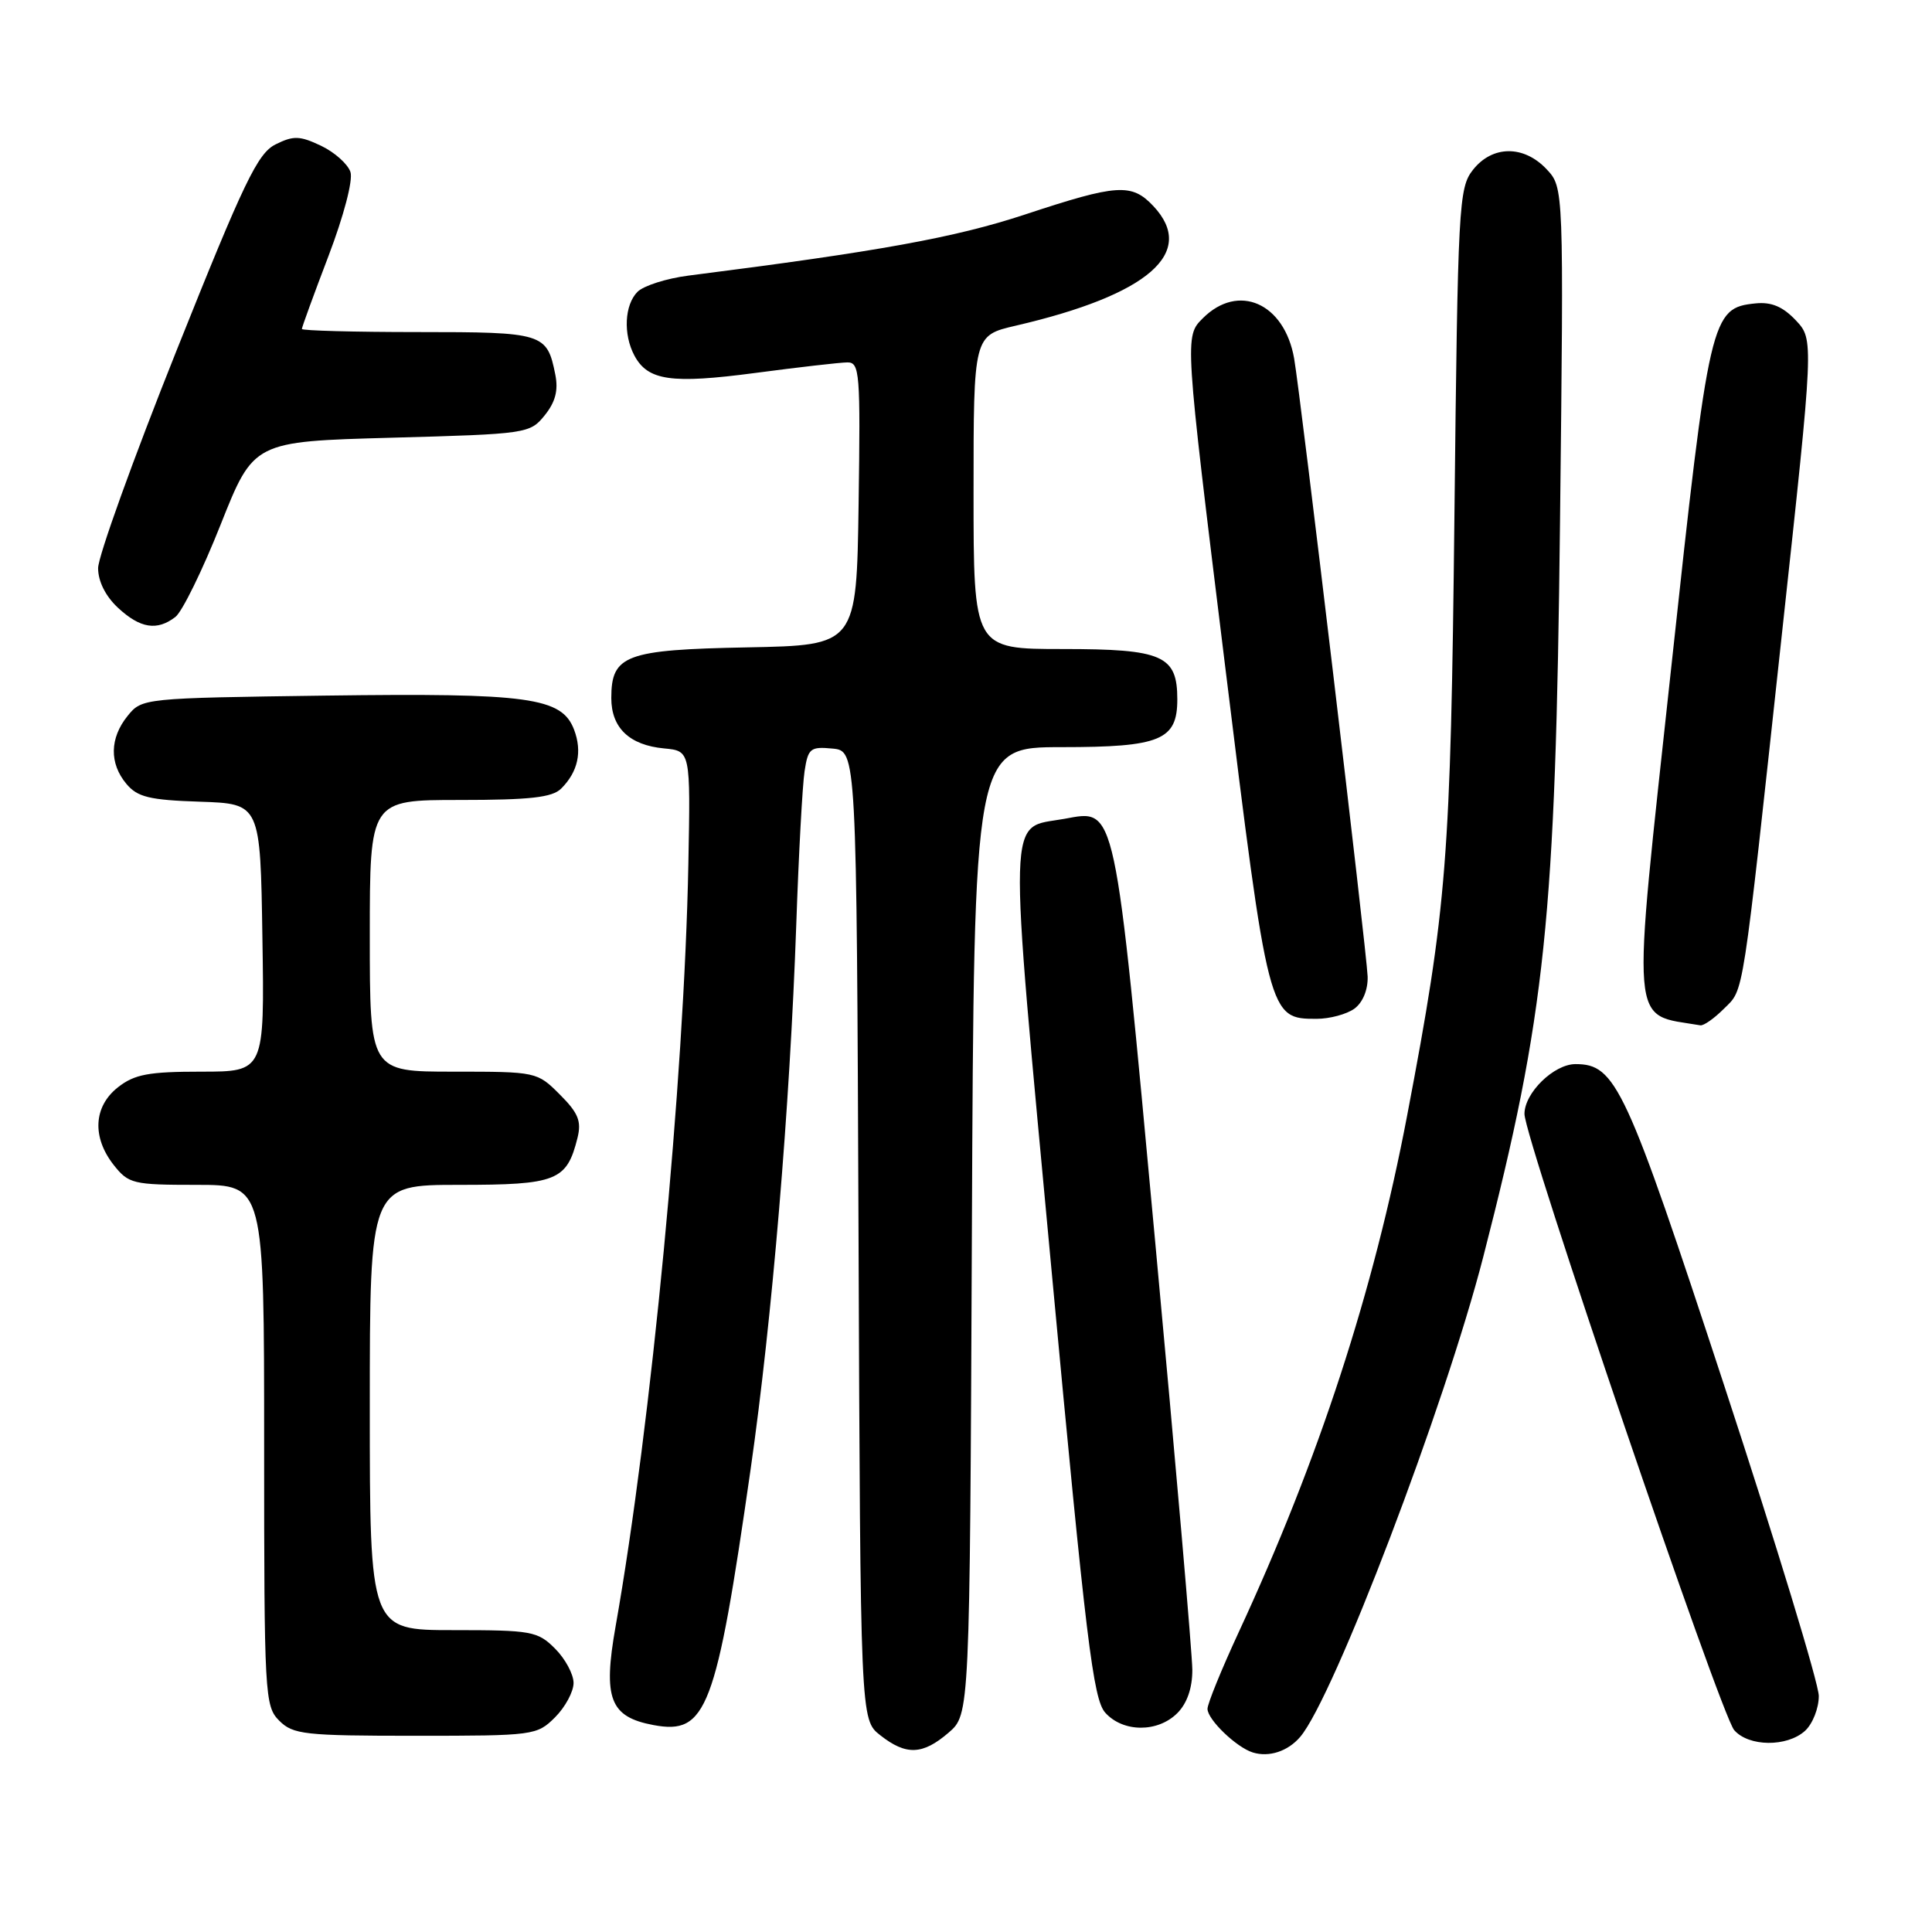<?xml version="1.0" encoding="UTF-8" standalone="no"?>
<!DOCTYPE svg PUBLIC "-//W3C//DTD SVG 1.1//EN" "http://www.w3.org/Graphics/SVG/1.1/DTD/svg11.dtd" >
<svg xmlns="http://www.w3.org/2000/svg" xmlns:xlink="http://www.w3.org/1999/xlink" version="1.1" viewBox="0 0 256 256">
 <g >
 <path fill="currentColor"
d=" M 172.28 230.15 C 176.72 224.95 191.46 186.30 196.55 166.50 C 204.80 134.41 206.12 121.81 206.71 69.17 C 207.21 24.85 207.21 24.85 204.93 22.42 C 201.91 19.21 197.74 19.24 195.17 22.51 C 193.29 24.90 193.17 27.11 192.72 68.26 C 192.22 113.97 191.74 120.09 186.45 147.83 C 182.01 171.14 174.77 193.33 164.10 216.35 C 161.85 221.22 160.00 225.75 160.00 226.43 C 160.00 227.85 163.82 231.53 166.00 232.21 C 168.15 232.88 170.65 232.06 172.28 230.15 Z  M 125.69 229.59 C 128.50 227.17 128.50 227.17 128.78 163.09 C 129.06 99.00 129.06 99.00 140.70 99.00 C 153.76 99.00 156.00 98.07 156.00 92.67 C 156.00 86.85 154.07 86.00 140.85 86.00 C 129.00 86.00 129.00 86.00 129.00 65.23 C 129.00 44.45 129.00 44.45 134.61 43.15 C 152.18 39.07 158.61 33.47 152.83 27.31 C 149.95 24.25 148.05 24.38 135.83 28.42 C 126.55 31.48 116.55 33.30 91.22 36.52 C 88.32 36.89 85.28 37.86 84.47 38.67 C 82.75 40.40 82.56 44.30 84.06 47.11 C 85.84 50.44 88.94 50.89 100.06 49.42 C 105.80 48.66 111.30 48.03 112.27 48.02 C 113.92 48.00 114.02 49.36 113.77 66.75 C 113.50 85.50 113.50 85.50 99.05 85.78 C 82.88 86.09 81.00 86.79 81.00 92.50 C 81.00 96.45 83.41 98.74 88.00 99.17 C 91.50 99.50 91.50 99.50 91.21 114.50 C 90.67 142.92 86.28 188.92 81.57 215.50 C 79.88 225.07 80.81 227.50 86.59 228.58 C 93.63 229.90 94.88 226.60 99.46 194.69 C 102.31 174.79 104.66 146.78 105.51 122.50 C 105.83 113.15 106.33 104.01 106.61 102.19 C 107.07 99.16 107.38 98.91 110.31 99.19 C 113.50 99.50 113.50 99.50 113.76 163.68 C 114.01 227.87 114.01 227.87 116.64 229.93 C 120.07 232.63 122.26 232.54 125.69 229.59 Z  M 239.17 229.35 C 240.18 228.43 241.00 226.36 241.00 224.73 C 241.00 223.10 235.37 204.61 228.48 183.63 C 215.41 143.82 214.11 141.00 208.76 141.00 C 205.90 141.00 202.00 144.81 202.00 147.60 C 202.00 150.84 227.98 227.16 229.79 229.25 C 231.71 231.46 236.78 231.51 239.17 229.35 Z  M 73.55 227.55 C 74.90 226.20 76.00 224.15 76.00 223.00 C 76.00 221.85 74.90 219.80 73.55 218.45 C 71.24 216.14 70.44 216.00 60.05 216.00 C 49.00 216.00 49.00 216.00 49.00 186.50 C 49.00 157.00 49.00 157.00 60.85 157.00 C 73.77 157.00 75.10 156.47 76.52 150.78 C 77.07 148.57 76.63 147.47 74.18 145.03 C 71.18 142.02 71.07 142.00 60.08 142.00 C 49.00 142.00 49.00 142.00 49.00 124.00 C 49.00 106.00 49.00 106.00 60.93 106.00 C 70.22 106.00 73.19 105.67 74.36 104.49 C 76.59 102.27 77.17 99.59 76.07 96.69 C 74.44 92.41 70.12 91.81 43.16 92.17 C 18.97 92.50 18.81 92.51 16.91 94.86 C 14.53 97.80 14.47 101.15 16.75 103.87 C 18.21 105.62 19.80 106.01 26.50 106.23 C 34.50 106.50 34.50 106.50 34.77 124.25 C 35.05 142.00 35.05 142.00 26.66 142.00 C 19.69 142.00 17.82 142.35 15.63 144.07 C 12.39 146.62 12.17 150.68 15.07 154.37 C 17.04 156.86 17.62 157.00 26.07 157.00 C 35.00 157.00 35.00 157.00 35.00 191.50 C 35.00 224.67 35.08 226.08 37.00 228.00 C 38.83 229.83 40.33 230.00 55.05 230.00 C 70.75 230.00 71.14 229.95 73.55 227.55 Z  M 156.00 227.00 C 157.29 225.71 158.00 223.68 157.99 221.25 C 157.98 219.19 155.78 193.73 153.08 164.68 C 147.63 105.84 147.93 107.25 141.03 108.50 C 133.42 109.88 133.53 105.91 139.37 168.70 C 143.91 217.44 144.85 225.18 146.46 226.95 C 148.82 229.57 153.41 229.59 156.00 227.00 Z  M 228.40 133.69 C 231.14 130.95 230.75 133.45 236.14 83.75 C 240.35 45.00 240.35 45.00 237.96 42.45 C 236.24 40.63 234.73 39.99 232.63 40.20 C 226.72 40.80 226.49 41.79 221.46 88.33 C 216.15 137.41 215.90 134.25 225.30 135.86 C 225.73 135.94 227.13 134.96 228.40 133.69 Z  M 179.47 133.65 C 180.58 132.83 181.27 131.15 181.22 129.40 C 181.11 126.21 172.33 52.32 171.48 47.50 C 170.19 40.15 164.09 37.46 159.38 42.17 C 156.96 44.58 156.96 44.58 162.27 87.73 C 168.08 134.94 168.10 135.00 174.46 135.00 C 176.20 135.00 178.45 134.39 179.47 133.65 Z  M 23.24 81.75 C 24.14 81.06 26.84 75.55 29.24 69.50 C 33.61 58.50 33.61 58.50 51.89 58.00 C 69.84 57.51 70.22 57.45 72.17 55.04 C 73.59 53.28 74.00 51.73 73.58 49.63 C 72.48 44.14 72.03 44.00 55.38 44.00 C 46.92 44.00 40.00 43.81 40.00 43.59 C 40.00 43.36 41.58 39.02 43.52 33.94 C 45.54 28.64 46.79 23.90 46.44 22.80 C 46.10 21.75 44.35 20.18 42.55 19.32 C 39.73 17.98 38.89 17.95 36.52 19.13 C 34.14 20.31 32.34 24.06 23.38 46.48 C 17.67 60.77 13.00 73.73 13.00 75.28 C 13.00 77.04 13.99 79.01 15.65 80.55 C 18.59 83.27 20.81 83.62 23.24 81.75 Z "/>
</g>
</svg>